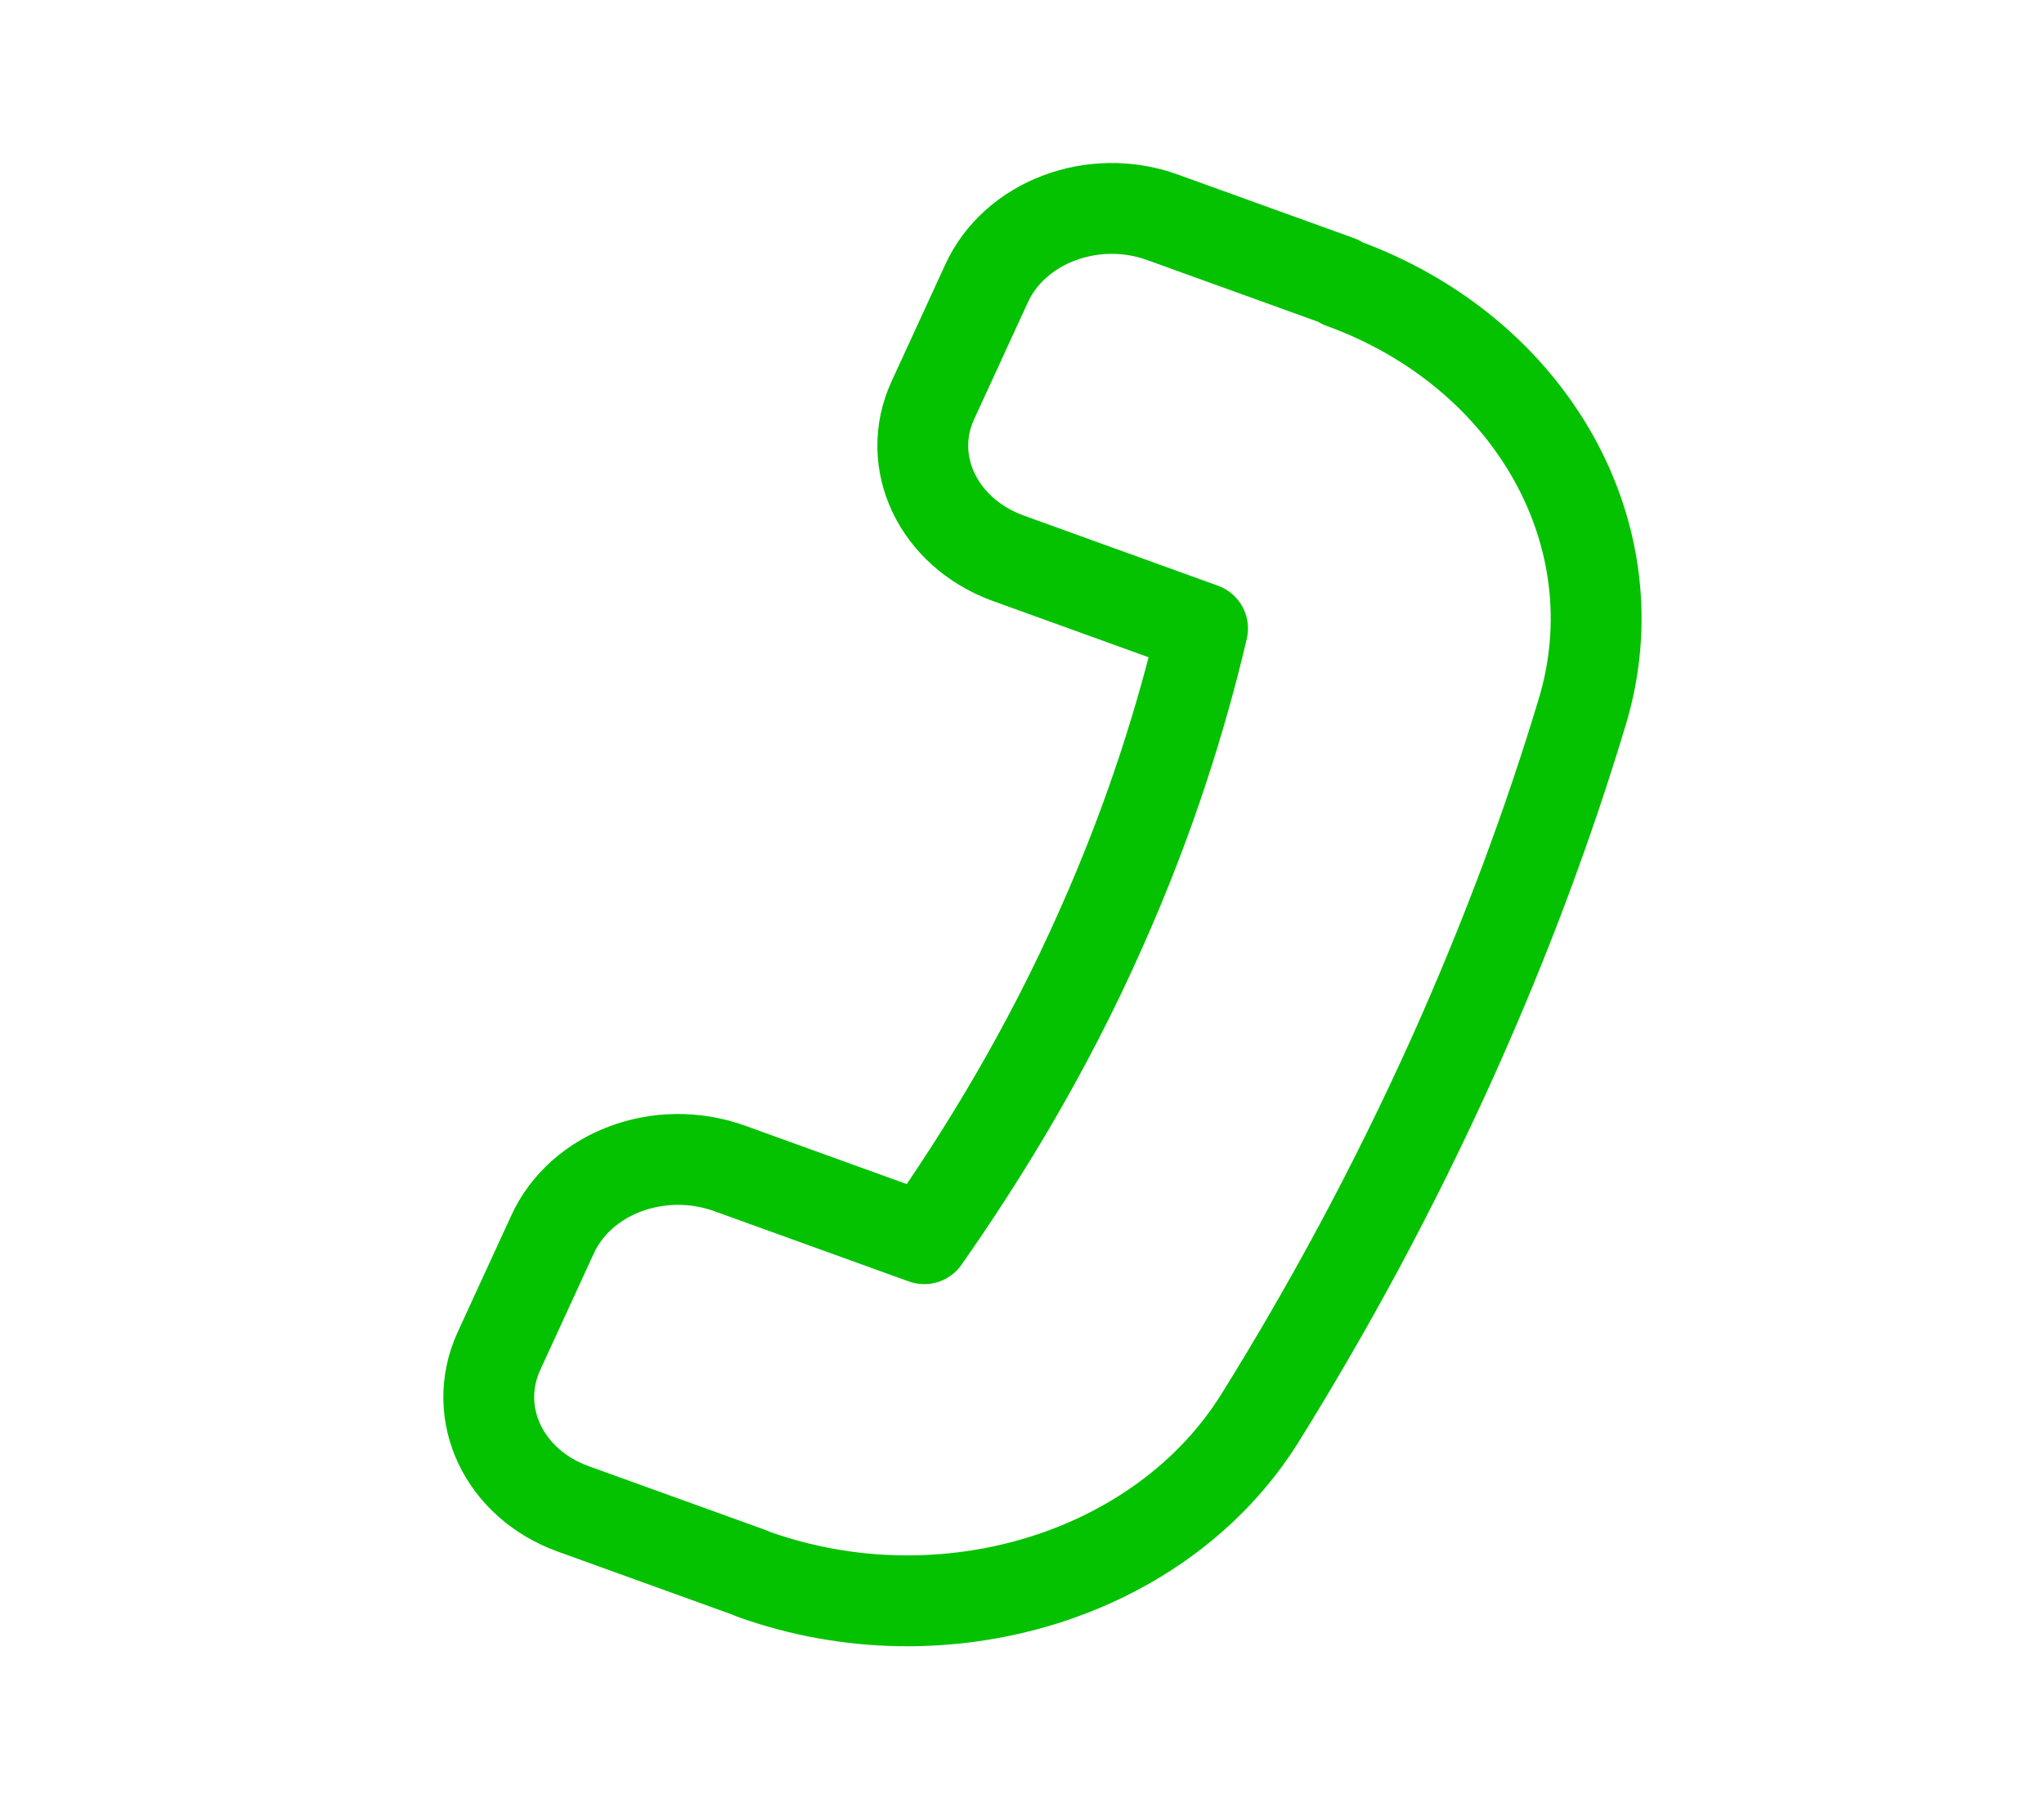 <svg width="27" height="24" viewBox="0 0 27 24" fill="none" xmlns="http://www.w3.org/2000/svg">
<g id="86">
<path id="Vector" d="M17.683 3.71L15.356 2.87C14.446 2.54 13.4 2.93 13.029 3.75L12.321 5.29C11.95 6.1 12.389 7.03 13.31 7.37L15.885 8.3C15.615 9.45 15.199 10.8 14.547 12.26C13.816 13.91 12.973 15.27 12.209 16.36L9.634 15.43C8.712 15.1 7.667 15.49 7.296 16.31L6.588 17.85C6.217 18.67 6.655 19.6 7.577 19.93L9.904 20.77L9.949 20.79C12.456 21.69 15.345 20.82 16.649 18.72C17.526 17.31 18.392 15.73 19.19 13.96C19.909 12.36 20.471 10.83 20.898 9.41C21.607 7.08 20.235 4.65 17.728 3.74L17.683 3.71Z" stroke="#04C200" stroke-width="1.2" stroke-miterlimit="10" stroke-linecap="round" stroke-linejoin="round"/>
</g>
</svg>
